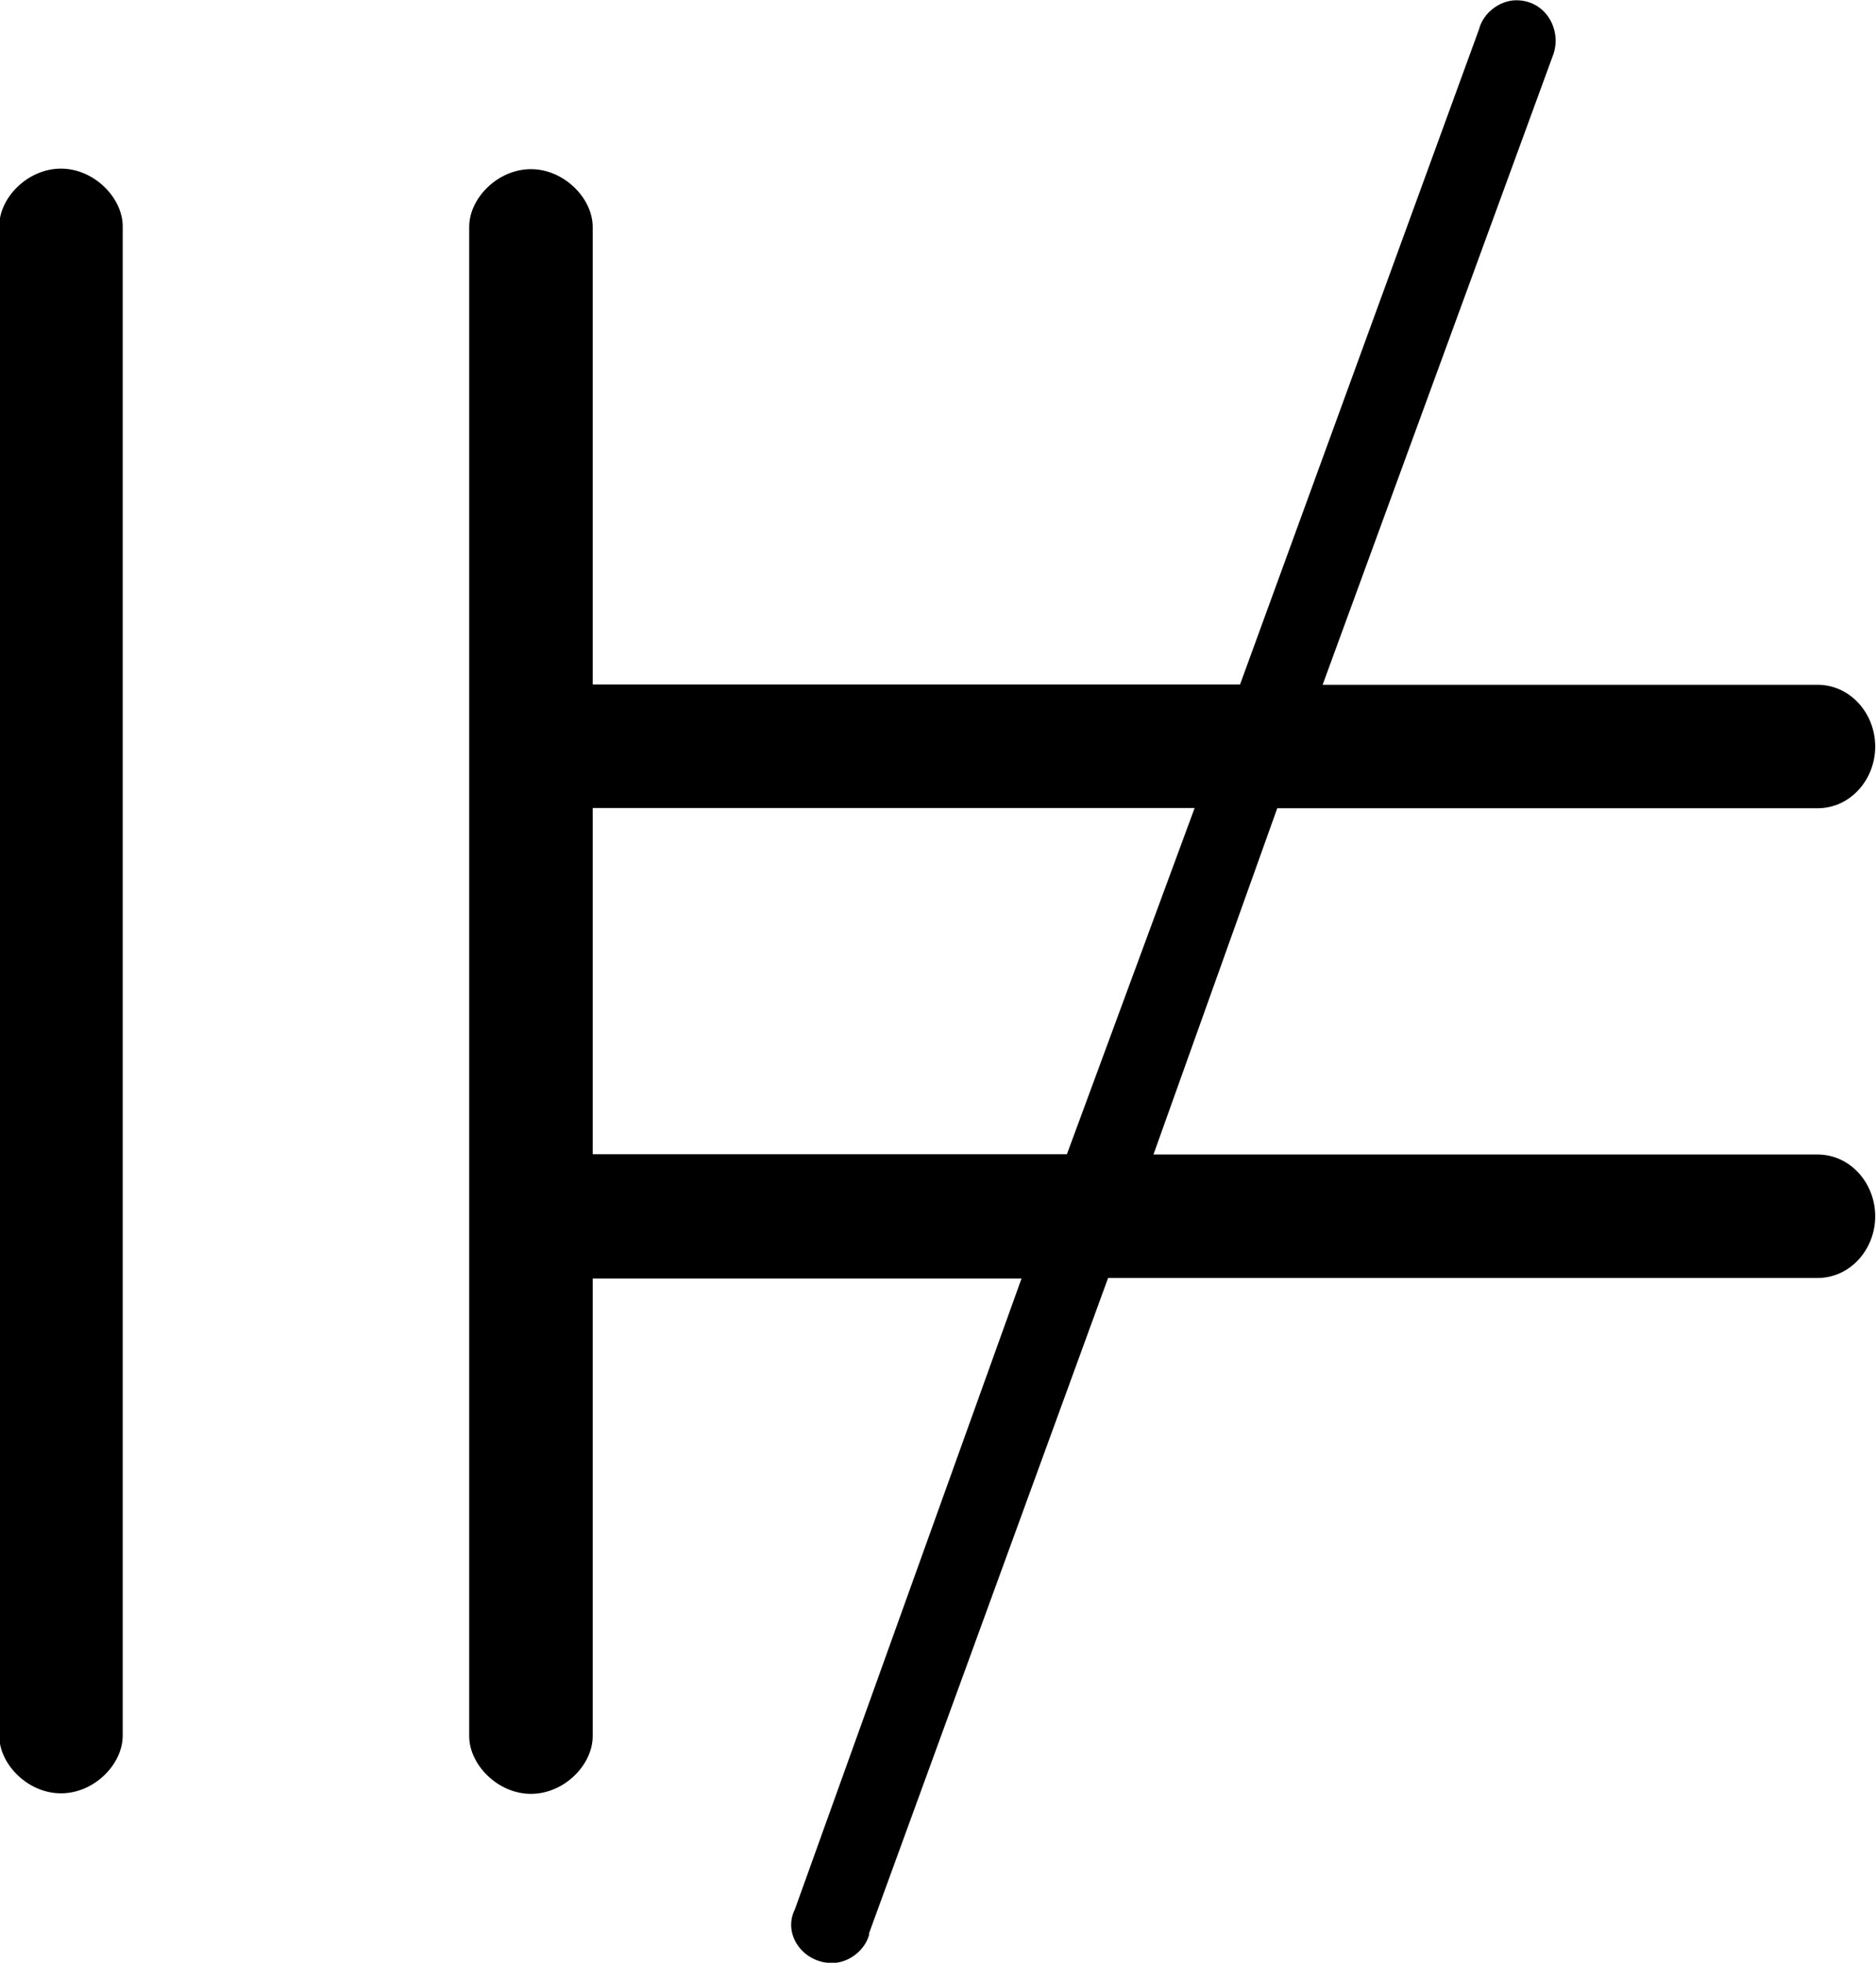 <?xml version="1.0" encoding="UTF-8"?>
<svg fill="#000000" version="1.1" viewBox="0 0 7.109 7.438" xmlns="http://www.w3.org/2000/svg" xmlns:xlink="http://www.w3.org/1999/xlink">
<defs>
<g id="a">
<path d="m3.891 1.062 0.906-2.484h2.688c0.125 0 0.219-0.109 0.219-0.234s-0.094-0.234-0.219-0.234h-2.516l0.469-1.312h2.047c0.125 0 0.219-0.109 0.219-0.234s-0.094-0.234-0.219-0.234h-1.875l0.875-2.391c0.031-0.094-0.031-0.203-0.141-0.203-0.062 0-0.125 0.047-0.141 0.109l-0.906 2.484h-2.453v-1.734c0-0.109-0.109-0.219-0.234-0.219s-0.234 0.109-0.234 0.219v5.719c0 0.109 0.109 0.219 0.234 0.219s0.234-0.109 0.234-0.219v-1.734h1.625l-0.859 2.391c-0.047 0.094 0.031 0.203 0.141 0.203 0.062 0 0.125-0.047 0.141-0.109zm-2.828-0.75v-5.719c0-0.109-0.109-0.219-0.234-0.219s-0.234 0.109-0.234 0.219v5.719c0 0.109 0.109 0.219 0.234 0.219s0.234-0.109 0.234-0.219zm3.578-2.203h-1.797v-1.312h2.281z"/>
</g>
</defs>
<g transform="translate(-149.31 -128.5)">
<use x="148.712" y="134.765" xlink:href="#a"/>
</g>
</svg>
